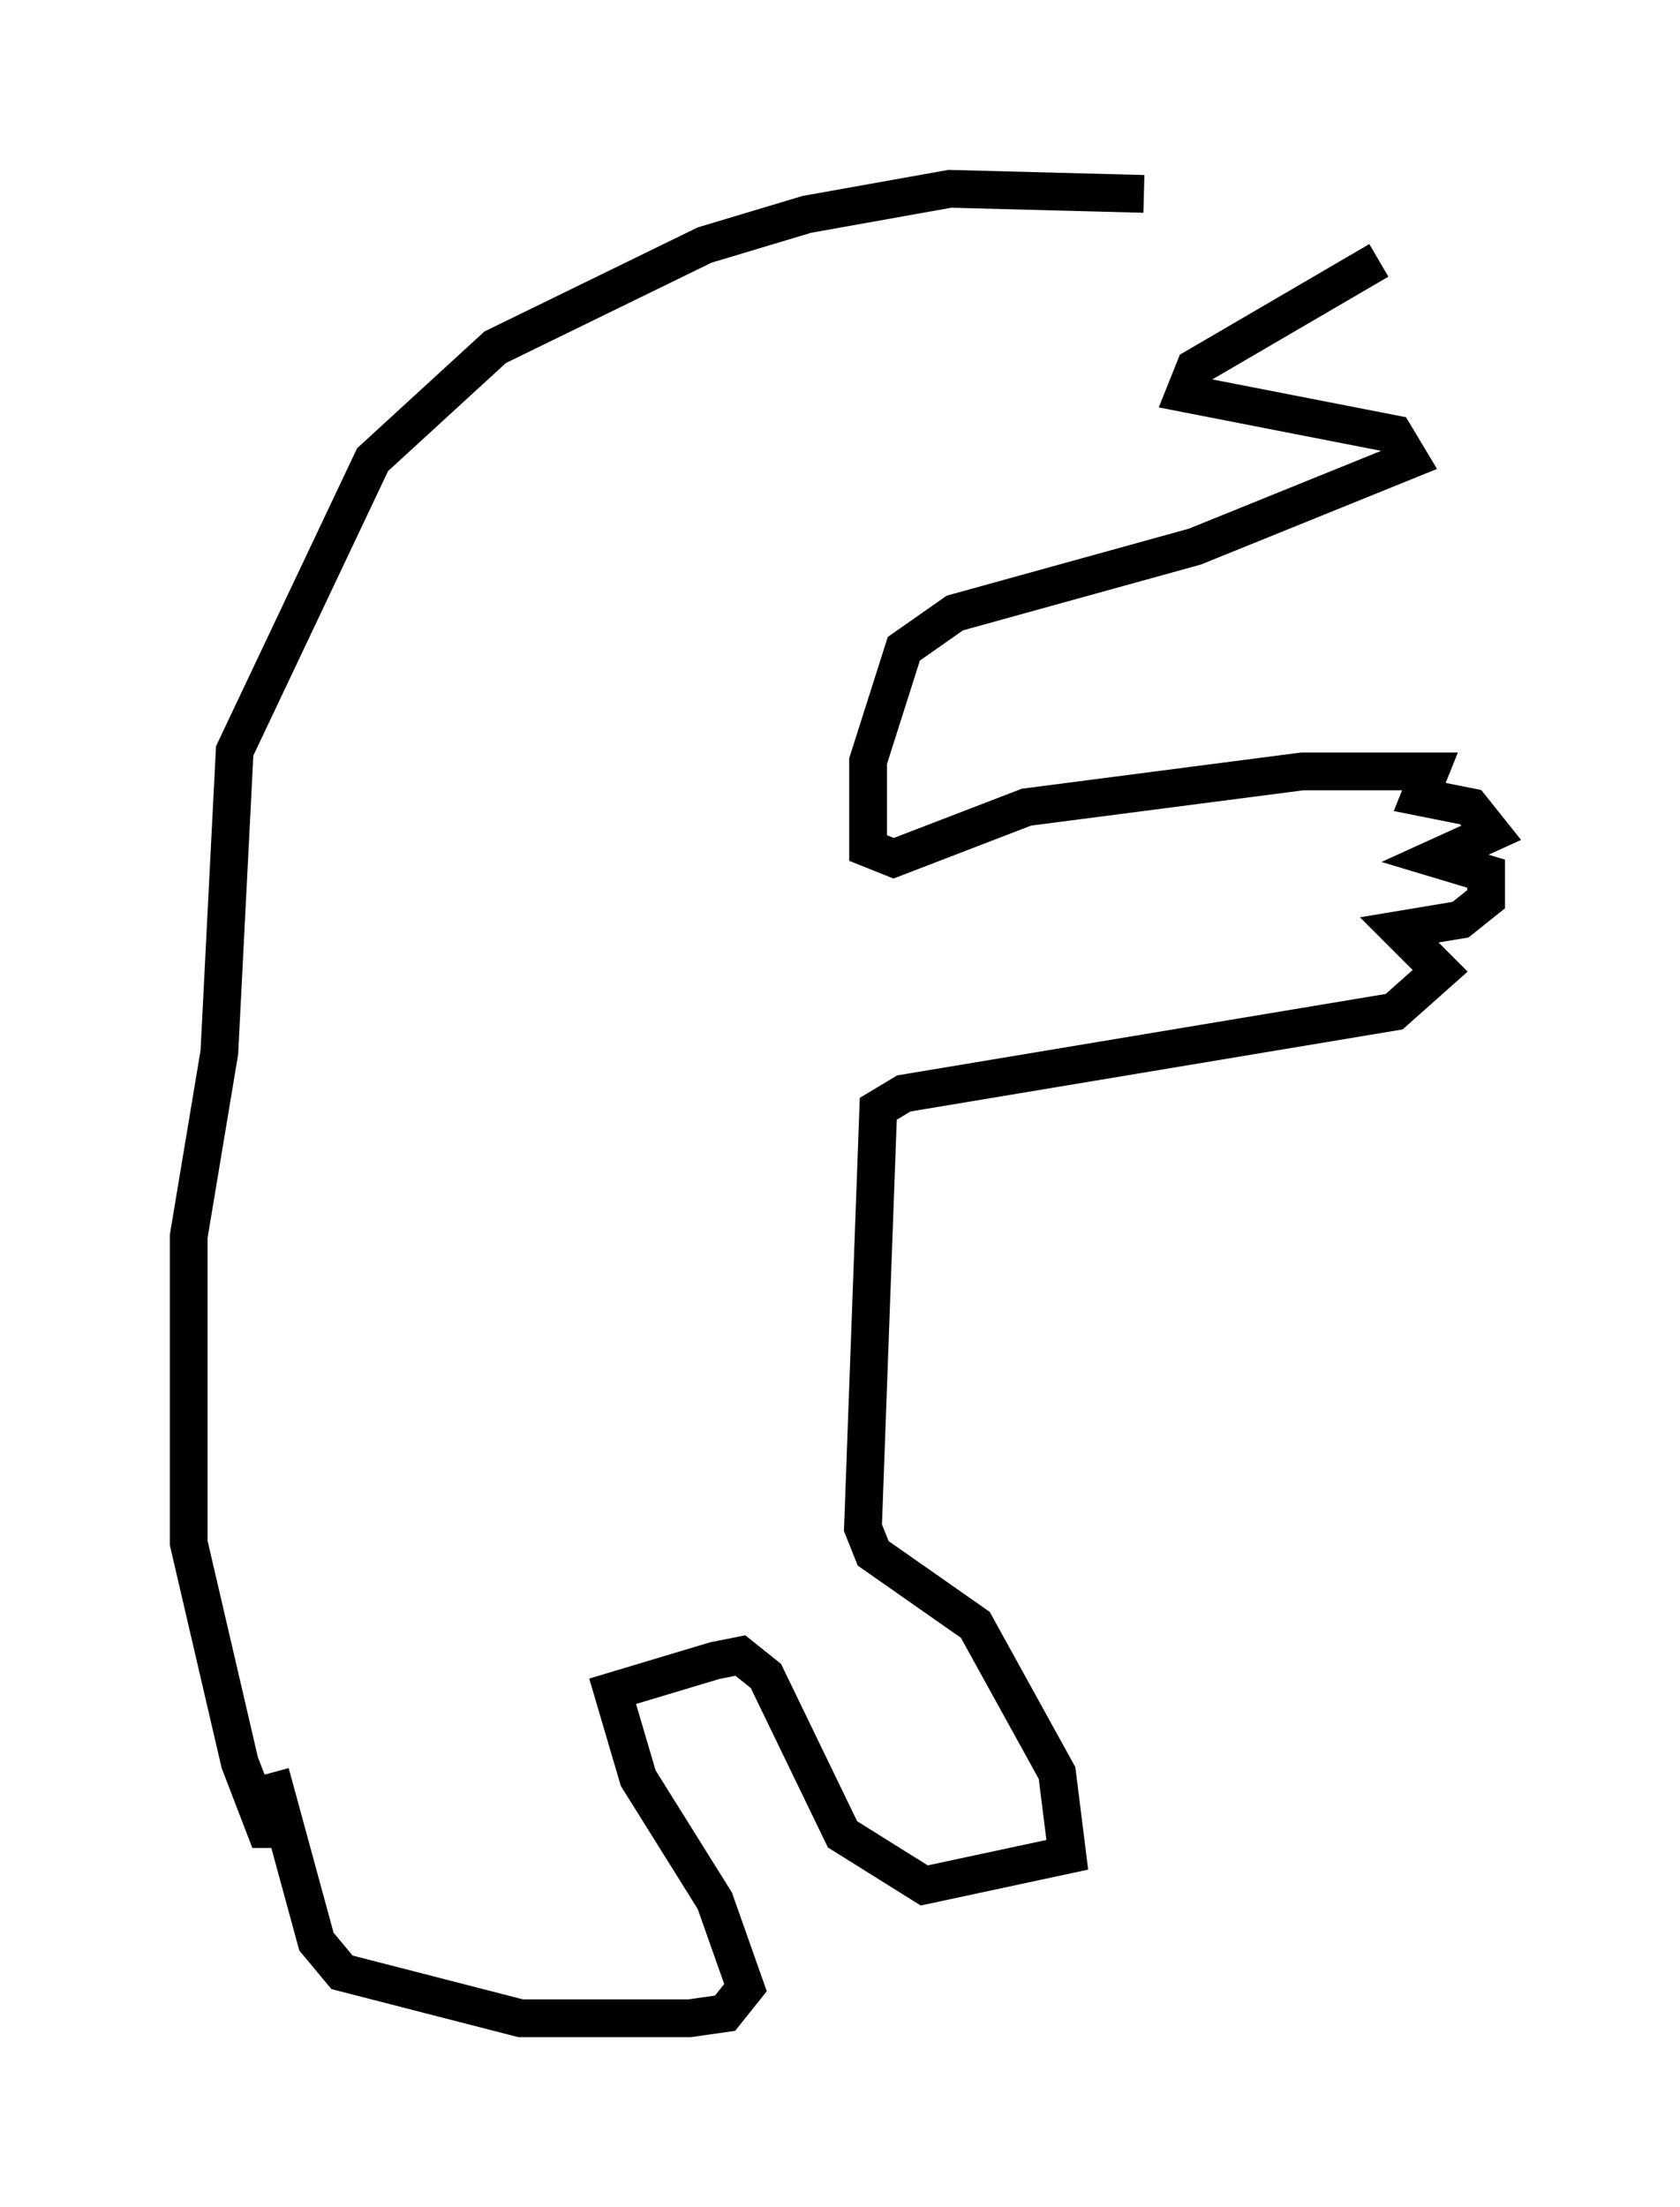 <?xml version="1.0" encoding="utf-8" ?>
<svg baseProfile="full" height="58.443" version="1.1" width="44.506" xmlns="http://www.w3.org/2000/svg" xmlns:ev="http://www.w3.org/2001/xml-events" xmlns:xlink="http://www.w3.org/1999/xlink"><defs /><rect fill="white" height="58.443" width="44.506" x="0" y="0" /><path d="M36.664, 6.488 m-6.36, -1.353 l-5.142, -0.135 -3.789, 0.677 l-2.706, 0.812 -5.548, 2.706 l-3.248, 2.977 -3.654, 7.713 l-0.406, 7.984 -0.812, 4.871 l0.0, 8.119 1.353, 5.819 l0.677, 1.759 0.541, 0.0 m28.958, -41.542 l-4.871, 2.842 -0.271, 0.677 l5.548, 1.083 0.406, 0.677 l-5.683, 2.3 -6.36, 1.759 l-1.353, 0.947 -0.947, 2.977 l0.0, 2.3 0.677, 0.271 l3.518, -1.353 7.307, -0.947 l3.383, 0.0 -0.271, 0.677 l1.353, 0.271 0.541, 0.677 l-1.488, 0.677 1.353, 0.406 l0.0, 0.677 -0.677, 0.541 l-1.624, 0.271 1.083, 1.083 l-1.218, 1.083 -12.99, 2.165 l-0.677, 0.406 -0.406, 11.096 l0.271, 0.677 2.706, 1.894 l2.165, 3.924 0.271, 2.165 l-3.789, 0.812 -2.165, -1.353 l-2.03, -4.195 -0.677, -0.541 l-0.677, 0.135 -2.706, 0.812 l0.677, 2.3 2.03, 3.248 l0.812, 2.3 -0.541, 0.677 l-0.947, 0.135 -4.465, 0.0 l-4.736, -1.218 -0.677, -0.812 l-1.218, -4.465 " fill="none" stroke="black" stroke-width="1" /></svg>